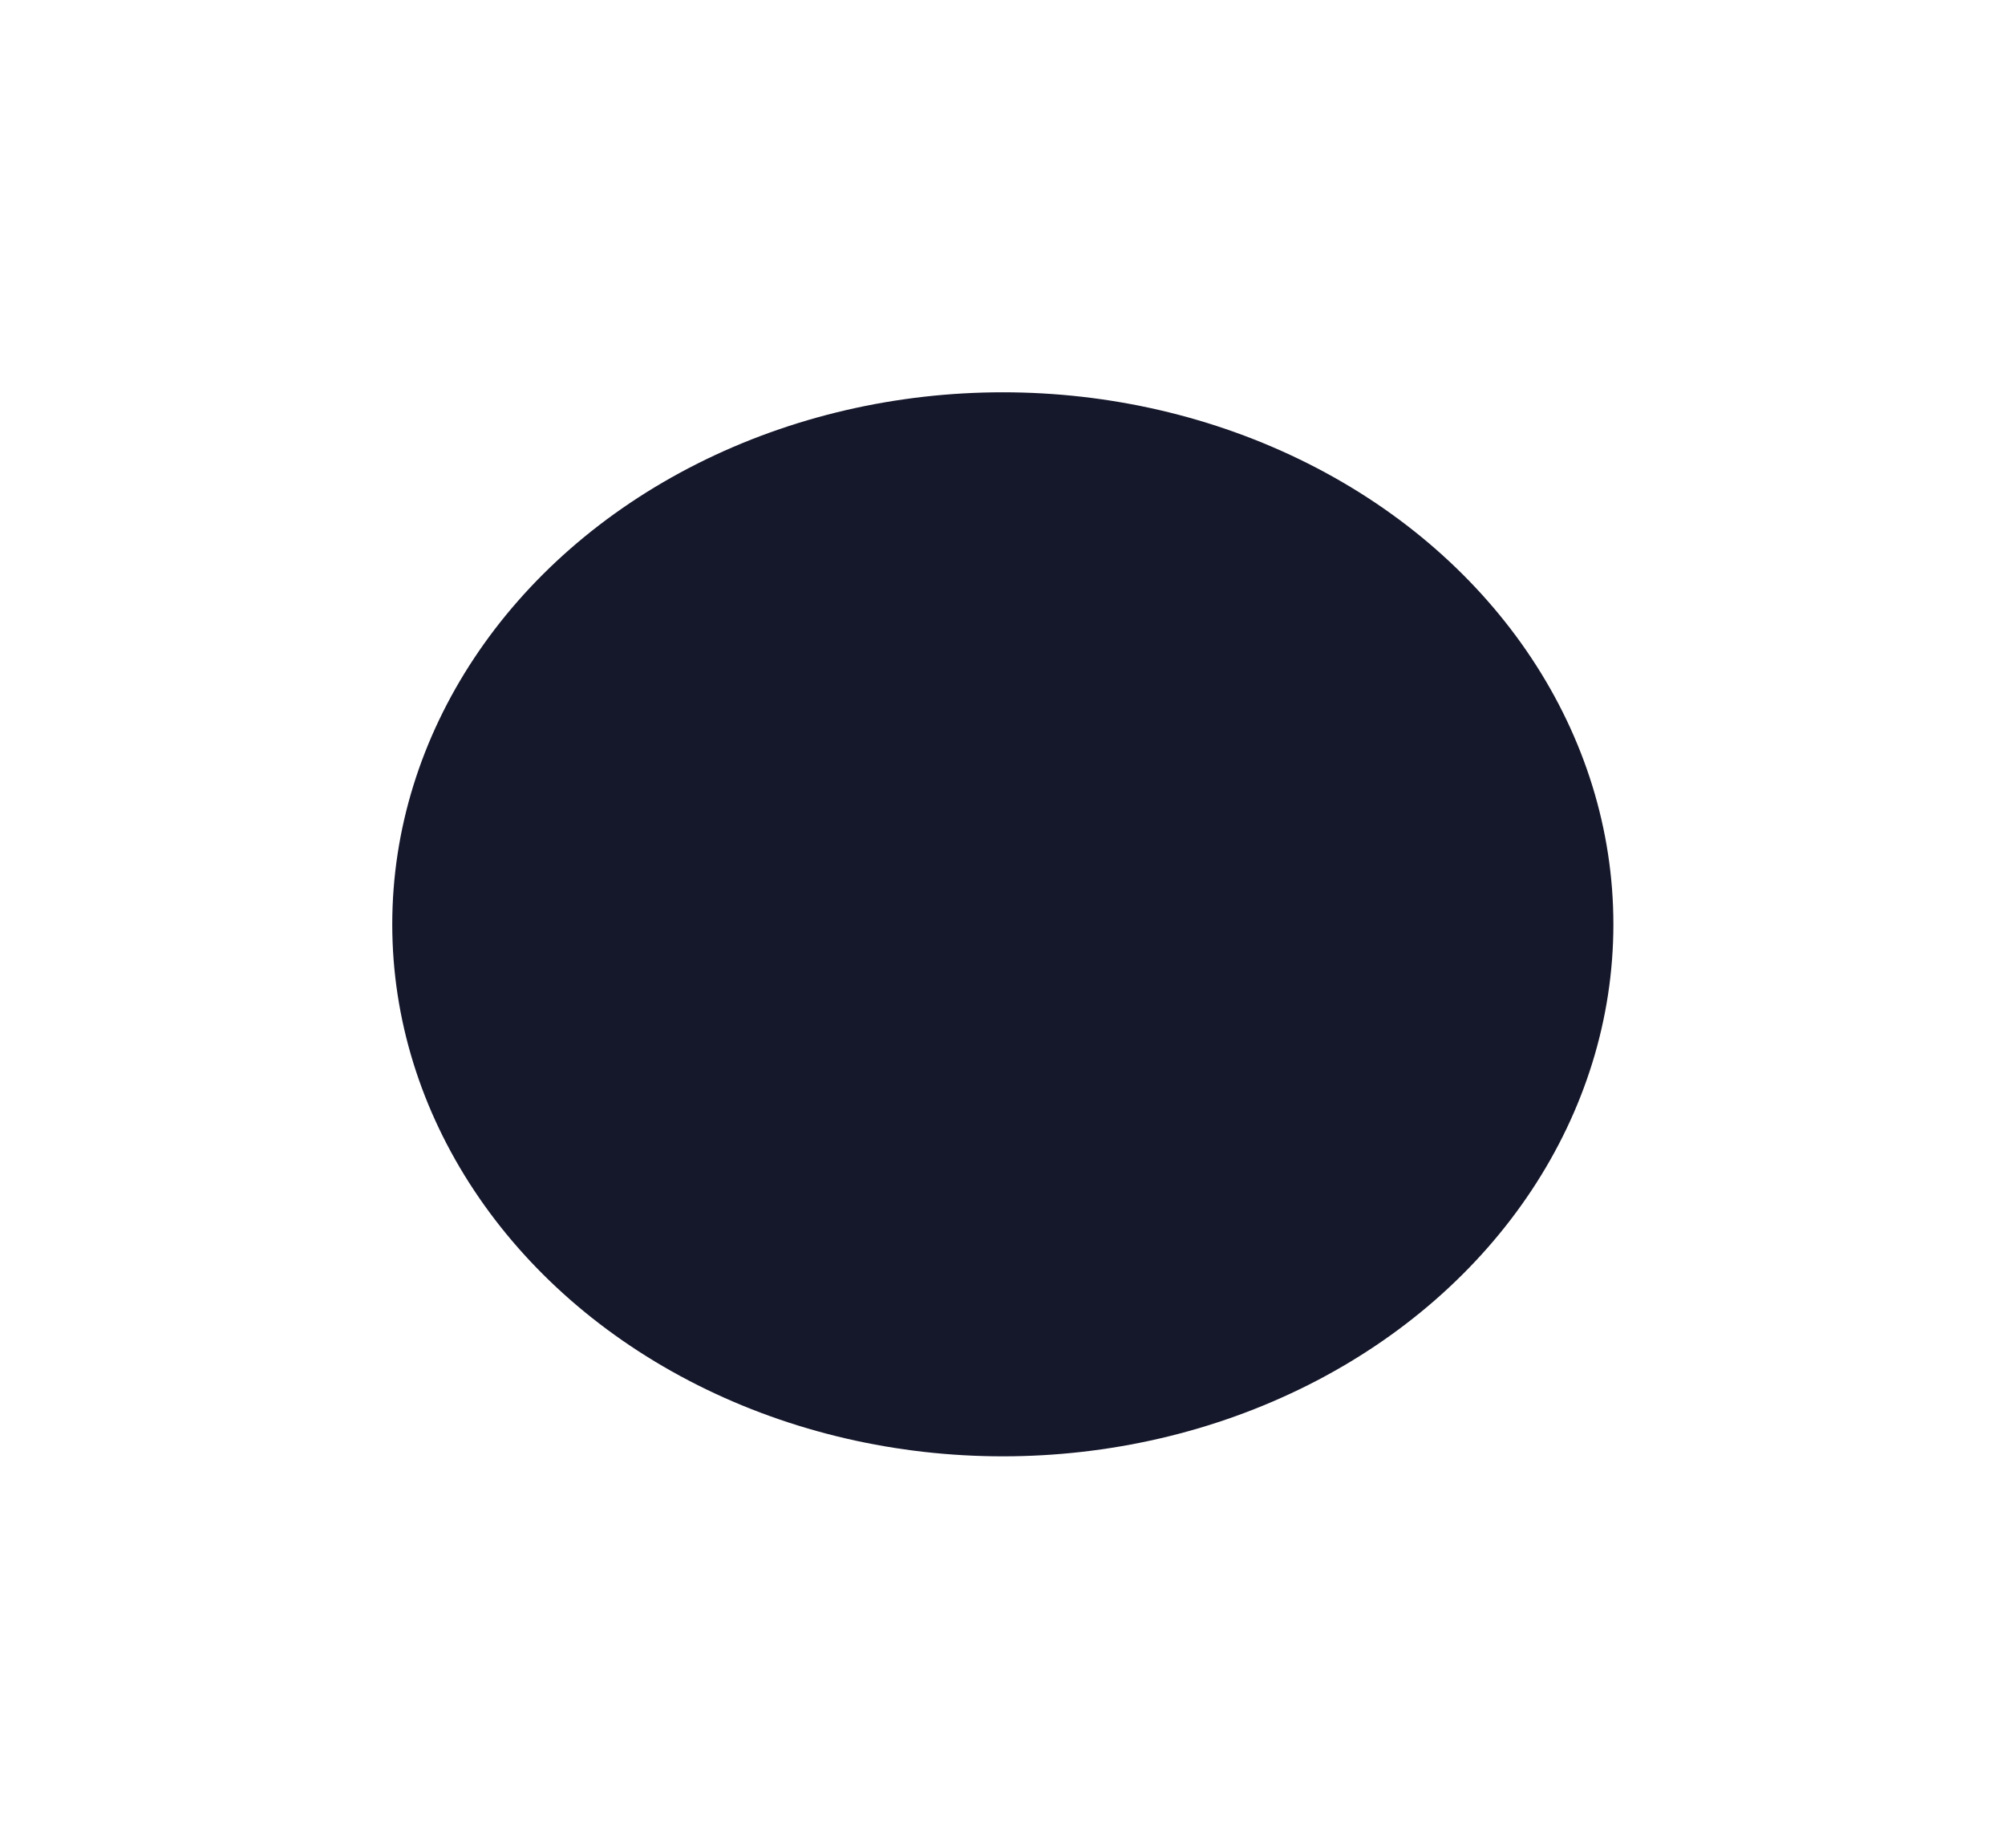 <svg width="1697" height="1564" viewBox="0 0 1697 1564" fill="none" xmlns="http://www.w3.org/2000/svg">
<g filter="url(#filter0_f_59_273)">
<ellipse cx="848.769" cy="782.245" rx="516.769" ry="450.245" fill="#15172B"/>
</g>
<defs>
<filter id="filter0_f_59_273" x="0.89" y="0.89" width="1695.76" height="1562.71" filterUnits="userSpaceOnUse" color-interpolation-filters="sRGB">
<feFlood flood-opacity="0" result="BackgroundImageFix"/>
<feBlend mode="normal" in="SourceGraphic" in2="BackgroundImageFix" result="shape"/>
<feGaussianBlur stdDeviation="165.555" result="effect1_foregroundBlur_59_273"/>
</filter>
</defs>
</svg>
